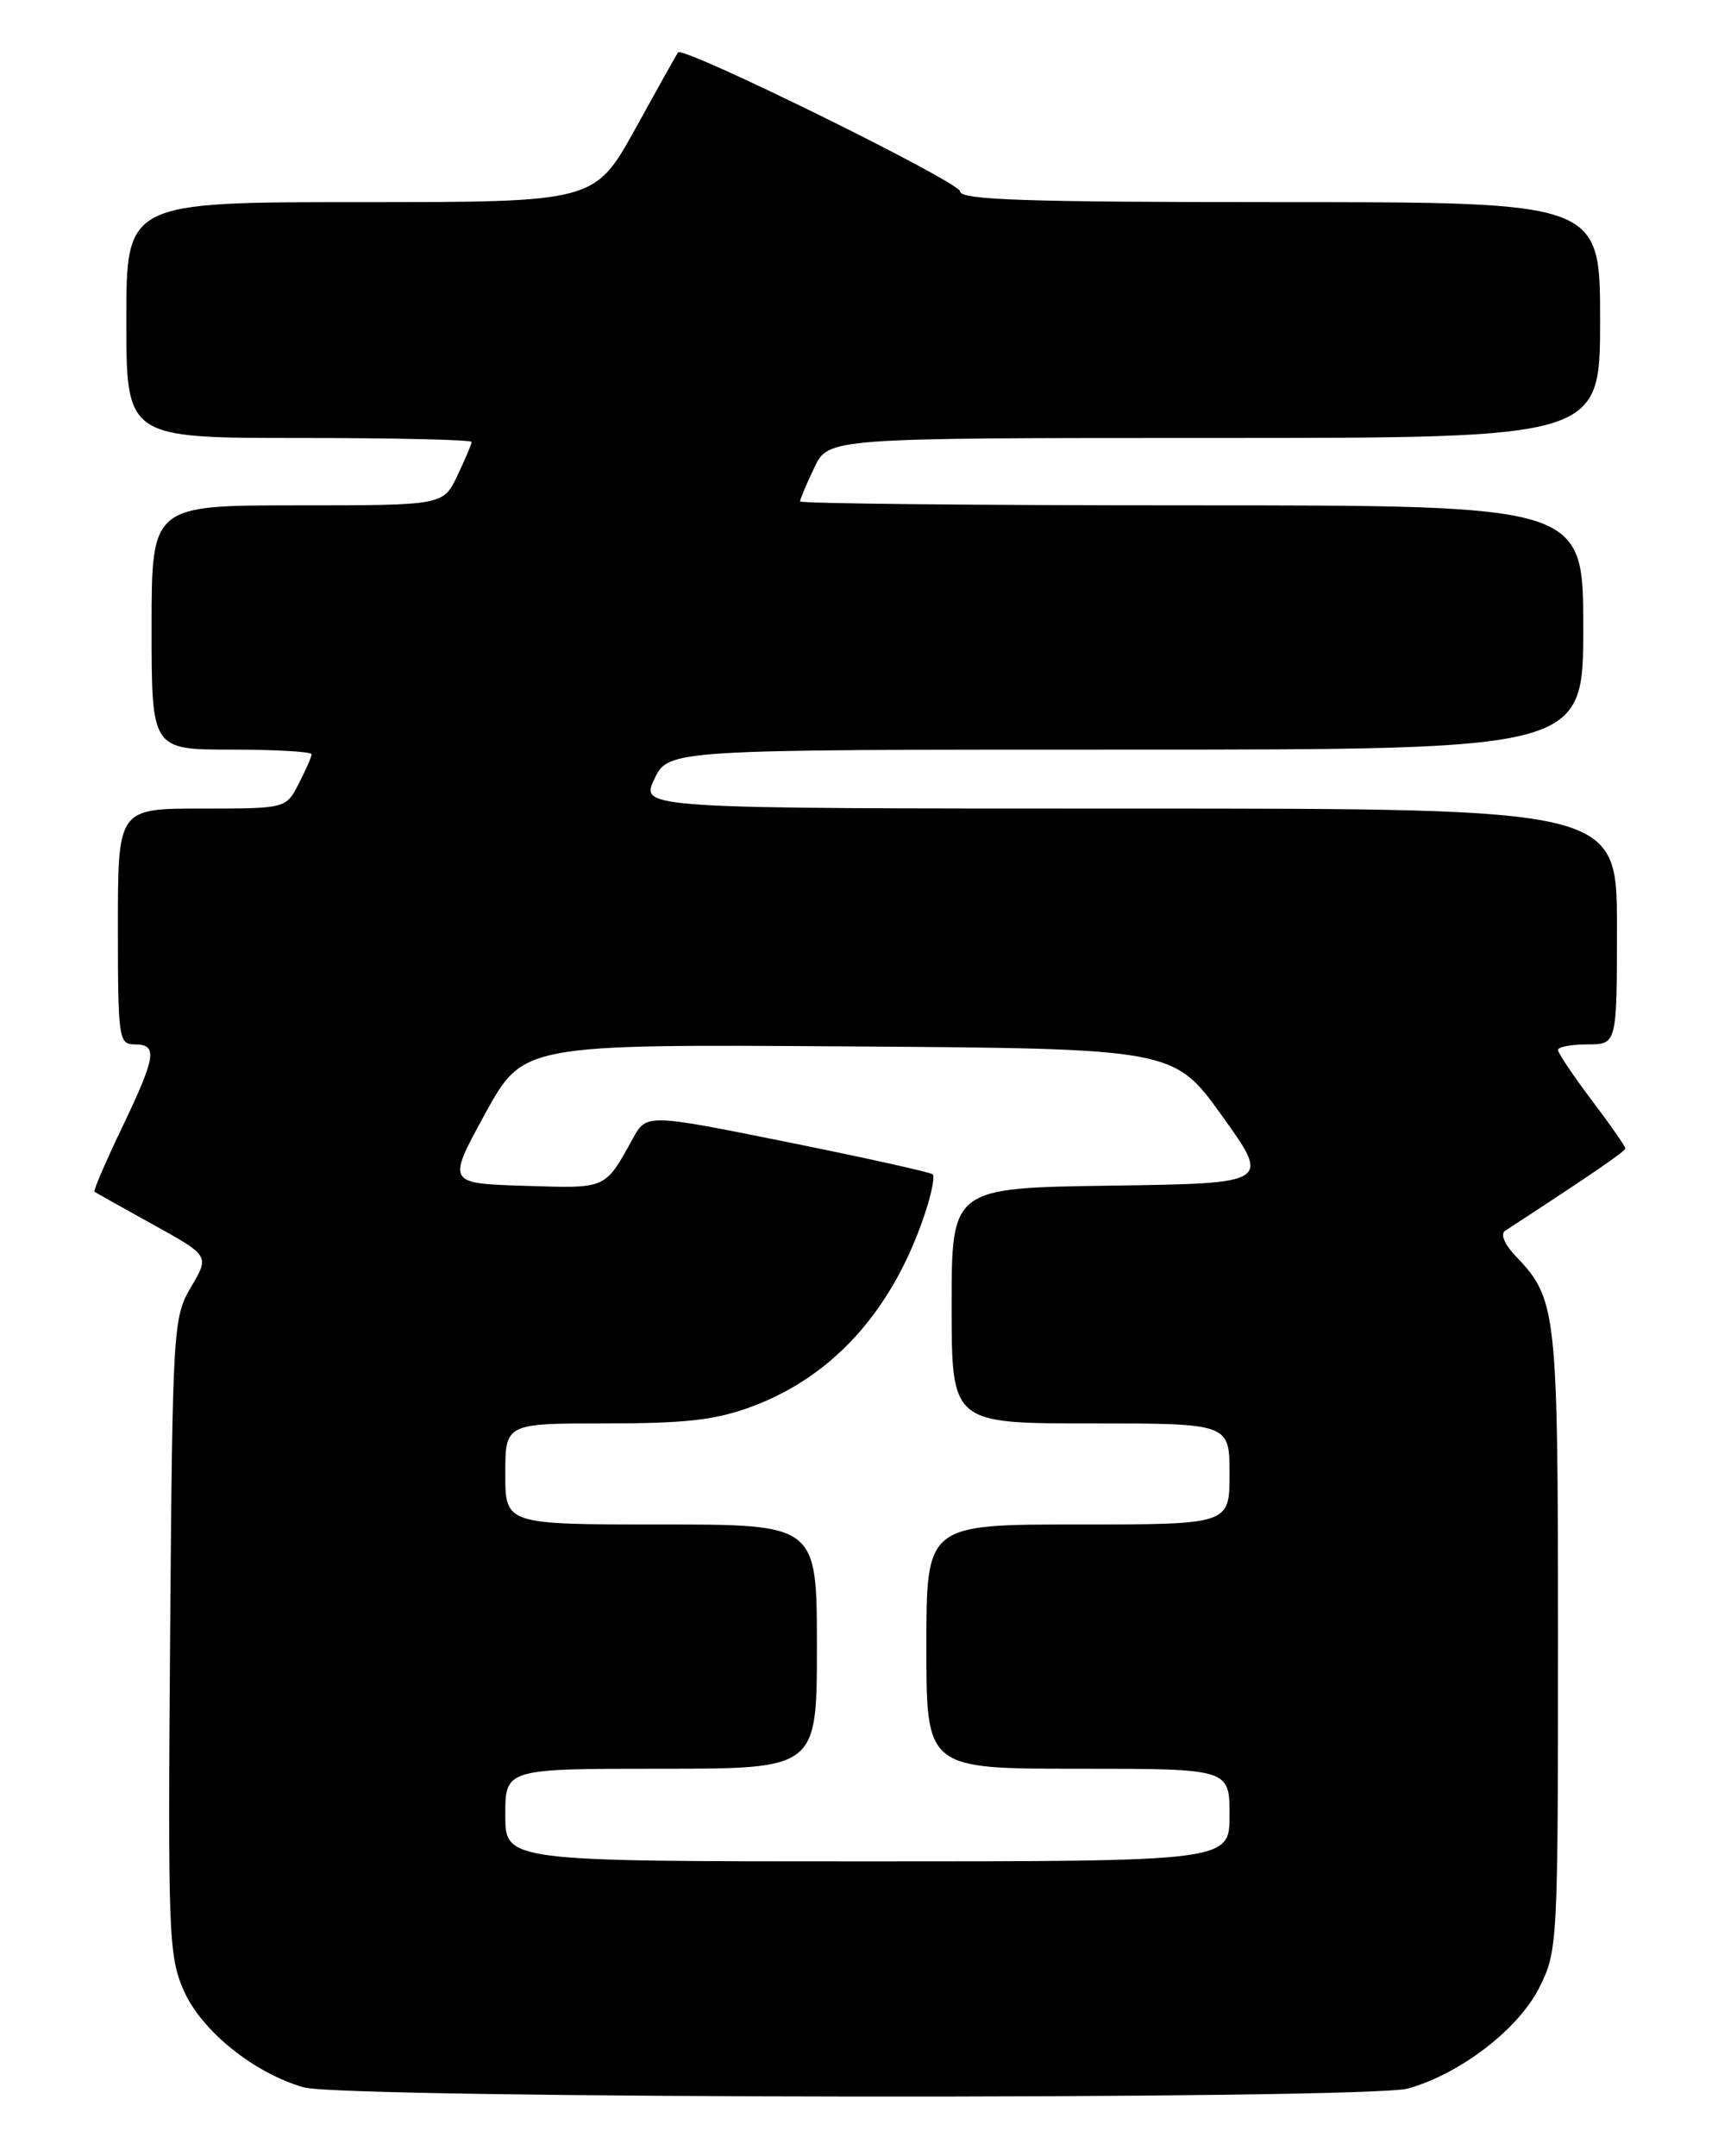 <?xml version="1.0" encoding="UTF-8" standalone="no"?>
<!DOCTYPE svg PUBLIC "-//W3C//DTD SVG 1.1//EN" "http://www.w3.org/Graphics/SVG/1.1/DTD/svg11.dtd" >
<svg xmlns="http://www.w3.org/2000/svg" xmlns:xlink="http://www.w3.org/1999/xlink" version="1.1" viewBox="0 0 204 256">
 <g >
 <path fill="currentColor"
d=" M 167.18 247.97 C 173.35 246.25 180.27 240.95 182.75 236.04 C 184.96 231.65 185.00 230.95 185.00 194.76 C 185.00 155.51 184.86 154.24 179.98 149.14 C 178.67 147.78 178.14 146.52 178.71 146.14 C 189.33 139.21 193.00 136.69 193.00 136.34 C 193.00 136.11 191.20 133.53 189.00 130.62 C 186.80 127.70 185.00 125.02 185.00 124.66 C 185.00 124.30 186.57 124.00 188.50 124.00 C 192.00 124.00 192.00 124.00 192.00 110.00 C 192.00 96.00 192.00 96.00 134.02 96.00 C 76.03 96.00 76.03 96.00 77.70 92.50 C 79.37 89.00 79.37 89.00 133.69 89.00 C 188.00 89.00 188.00 89.00 188.00 74.50 C 188.00 60.00 188.00 60.00 141.50 60.00 C 115.92 60.00 95.00 59.79 95.00 59.53 C 95.00 59.28 95.76 57.48 96.69 55.53 C 98.37 52.00 98.37 52.00 144.19 52.00 C 190.00 52.00 190.00 52.00 190.00 38.00 C 190.00 24.00 190.00 24.00 152.00 24.00 C 121.77 24.00 114.00 23.74 114.00 22.72 C 114.00 21.63 81.12 5.43 80.51 6.22 C 80.39 6.37 78.11 10.44 75.46 15.25 C 70.62 24.00 70.62 24.00 42.81 24.00 C 15.00 24.00 15.00 24.00 15.00 38.00 C 15.00 52.00 15.00 52.00 35.50 52.00 C 46.78 52.00 56.00 52.21 56.00 52.47 C 56.00 52.72 55.24 54.52 54.31 56.47 C 52.63 60.00 52.63 60.00 35.31 60.00 C 18.00 60.00 18.00 60.00 18.00 74.50 C 18.00 89.00 18.00 89.00 27.50 89.00 C 32.73 89.00 37.00 89.25 37.00 89.55 C 37.00 89.85 36.31 91.43 35.47 93.05 C 33.95 96.00 33.95 96.00 23.97 96.00 C 14.00 96.00 14.00 96.00 14.00 110.00 C 14.00 123.33 14.10 124.00 16.00 124.00 C 18.76 124.00 18.54 125.43 14.47 133.92 C 12.53 137.97 11.07 141.37 11.22 141.49 C 11.38 141.61 14.51 143.37 18.19 145.40 C 24.87 149.10 24.87 149.10 22.69 152.80 C 20.56 156.40 20.49 157.49 20.20 194.25 C 19.93 229.77 20.02 232.27 21.84 236.38 C 23.95 241.14 30.16 246.14 36.07 247.83 C 40.82 249.20 162.31 249.32 167.18 247.97 Z  M 60.00 215.50 C 60.00 210.00 60.00 210.00 78.50 210.00 C 97.00 210.00 97.00 210.00 97.00 195.50 C 97.00 181.00 97.00 181.00 78.50 181.00 C 60.00 181.00 60.00 181.00 60.00 175.00 C 60.00 169.00 60.00 169.00 71.96 169.00 C 81.54 169.00 85.01 168.59 89.36 166.97 C 99.11 163.32 106.20 155.31 109.96 143.68 C 110.64 141.58 111.00 139.67 110.76 139.43 C 110.52 139.19 102.78 137.47 93.55 135.61 C 76.77 132.23 76.77 132.23 75.14 135.19 C 71.78 141.25 72.13 141.10 62.27 140.79 C 53.08 140.50 53.08 140.50 57.60 132.24 C 62.13 123.98 62.13 123.98 100.76 124.24 C 139.38 124.50 139.38 124.50 145.12 132.50 C 150.86 140.50 150.86 140.50 131.93 140.77 C 113.00 141.04 113.00 141.04 113.00 155.02 C 113.00 169.00 113.00 169.00 129.50 169.00 C 146.00 169.00 146.00 169.00 146.00 175.00 C 146.00 181.00 146.00 181.00 128.00 181.00 C 110.00 181.00 110.00 181.00 110.00 195.50 C 110.00 210.00 110.00 210.00 128.00 210.00 C 146.00 210.00 146.00 210.00 146.00 215.50 C 146.00 221.00 146.00 221.00 103.00 221.00 C 60.00 221.00 60.00 221.00 60.00 215.50 Z "/>
</g>
</svg>